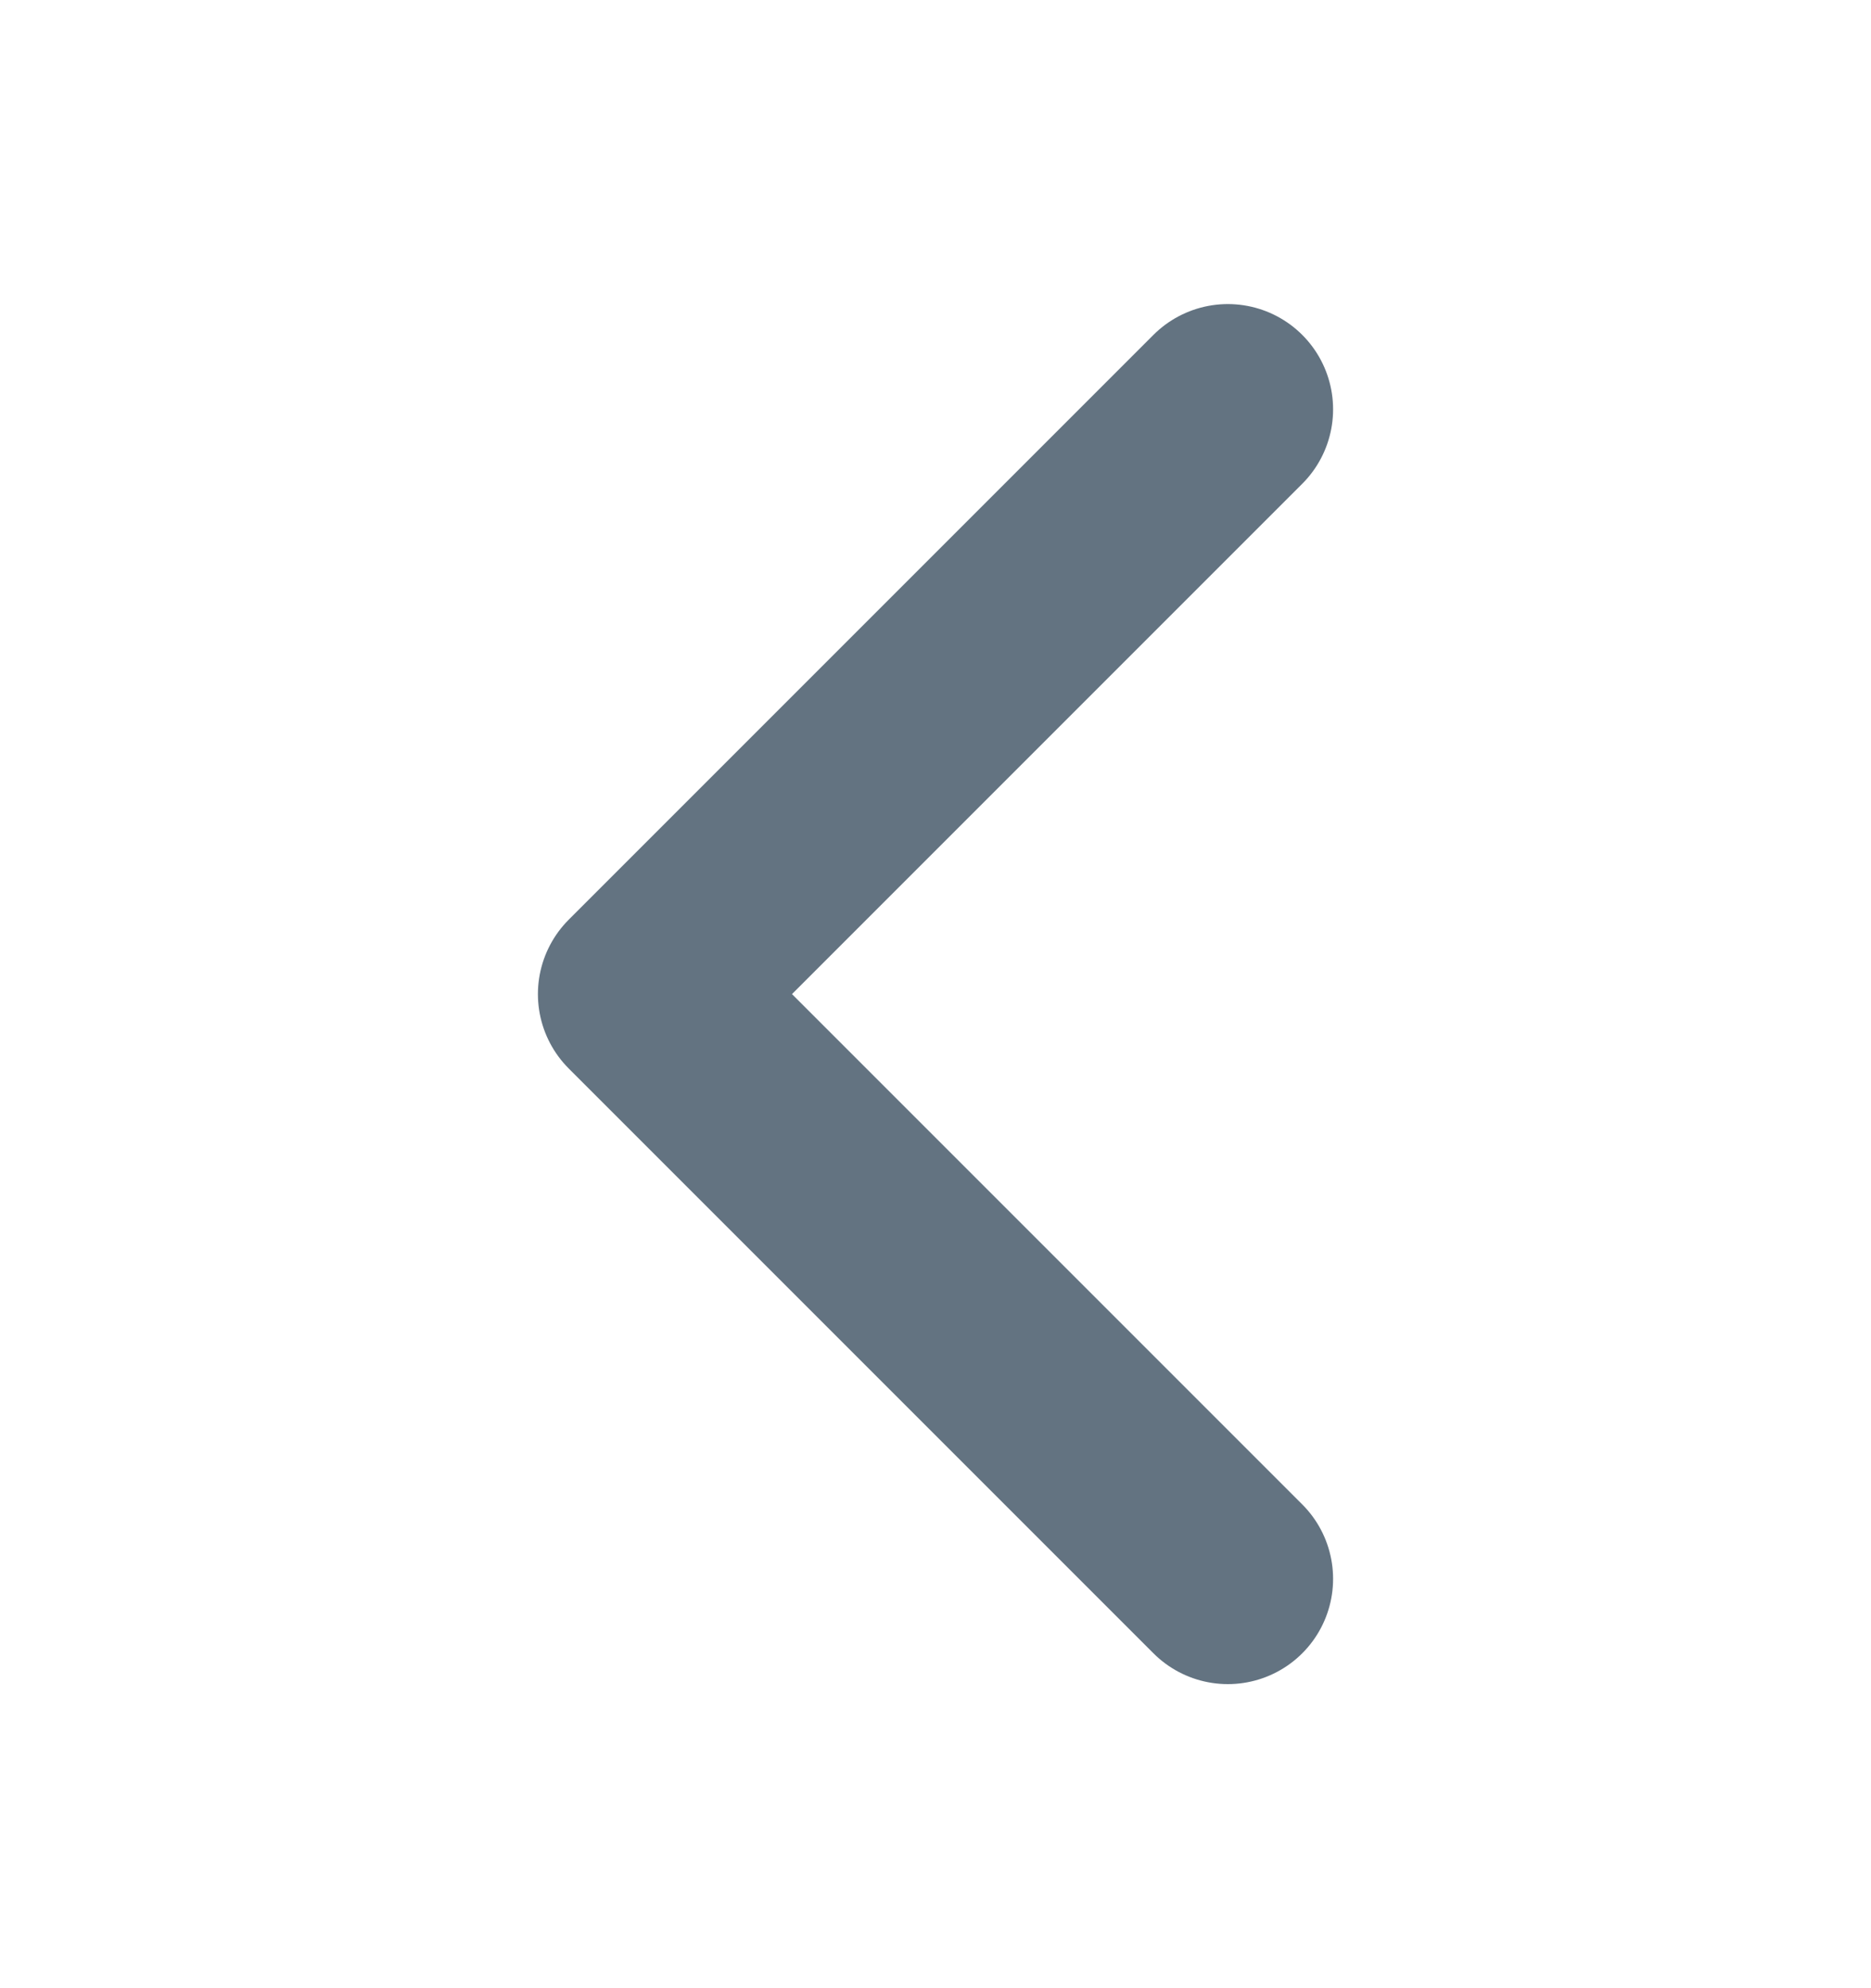 <svg width="16" height="17" viewBox="0 0 16 17" fill="none" xmlns="http://www.w3.org/2000/svg">
<path d="M10.5 3.5L5.5 8.5L10.5 13.5" stroke="#637381" stroke-width="1.8" stroke-linecap="round" stroke-linejoin="round"/>
</svg>
